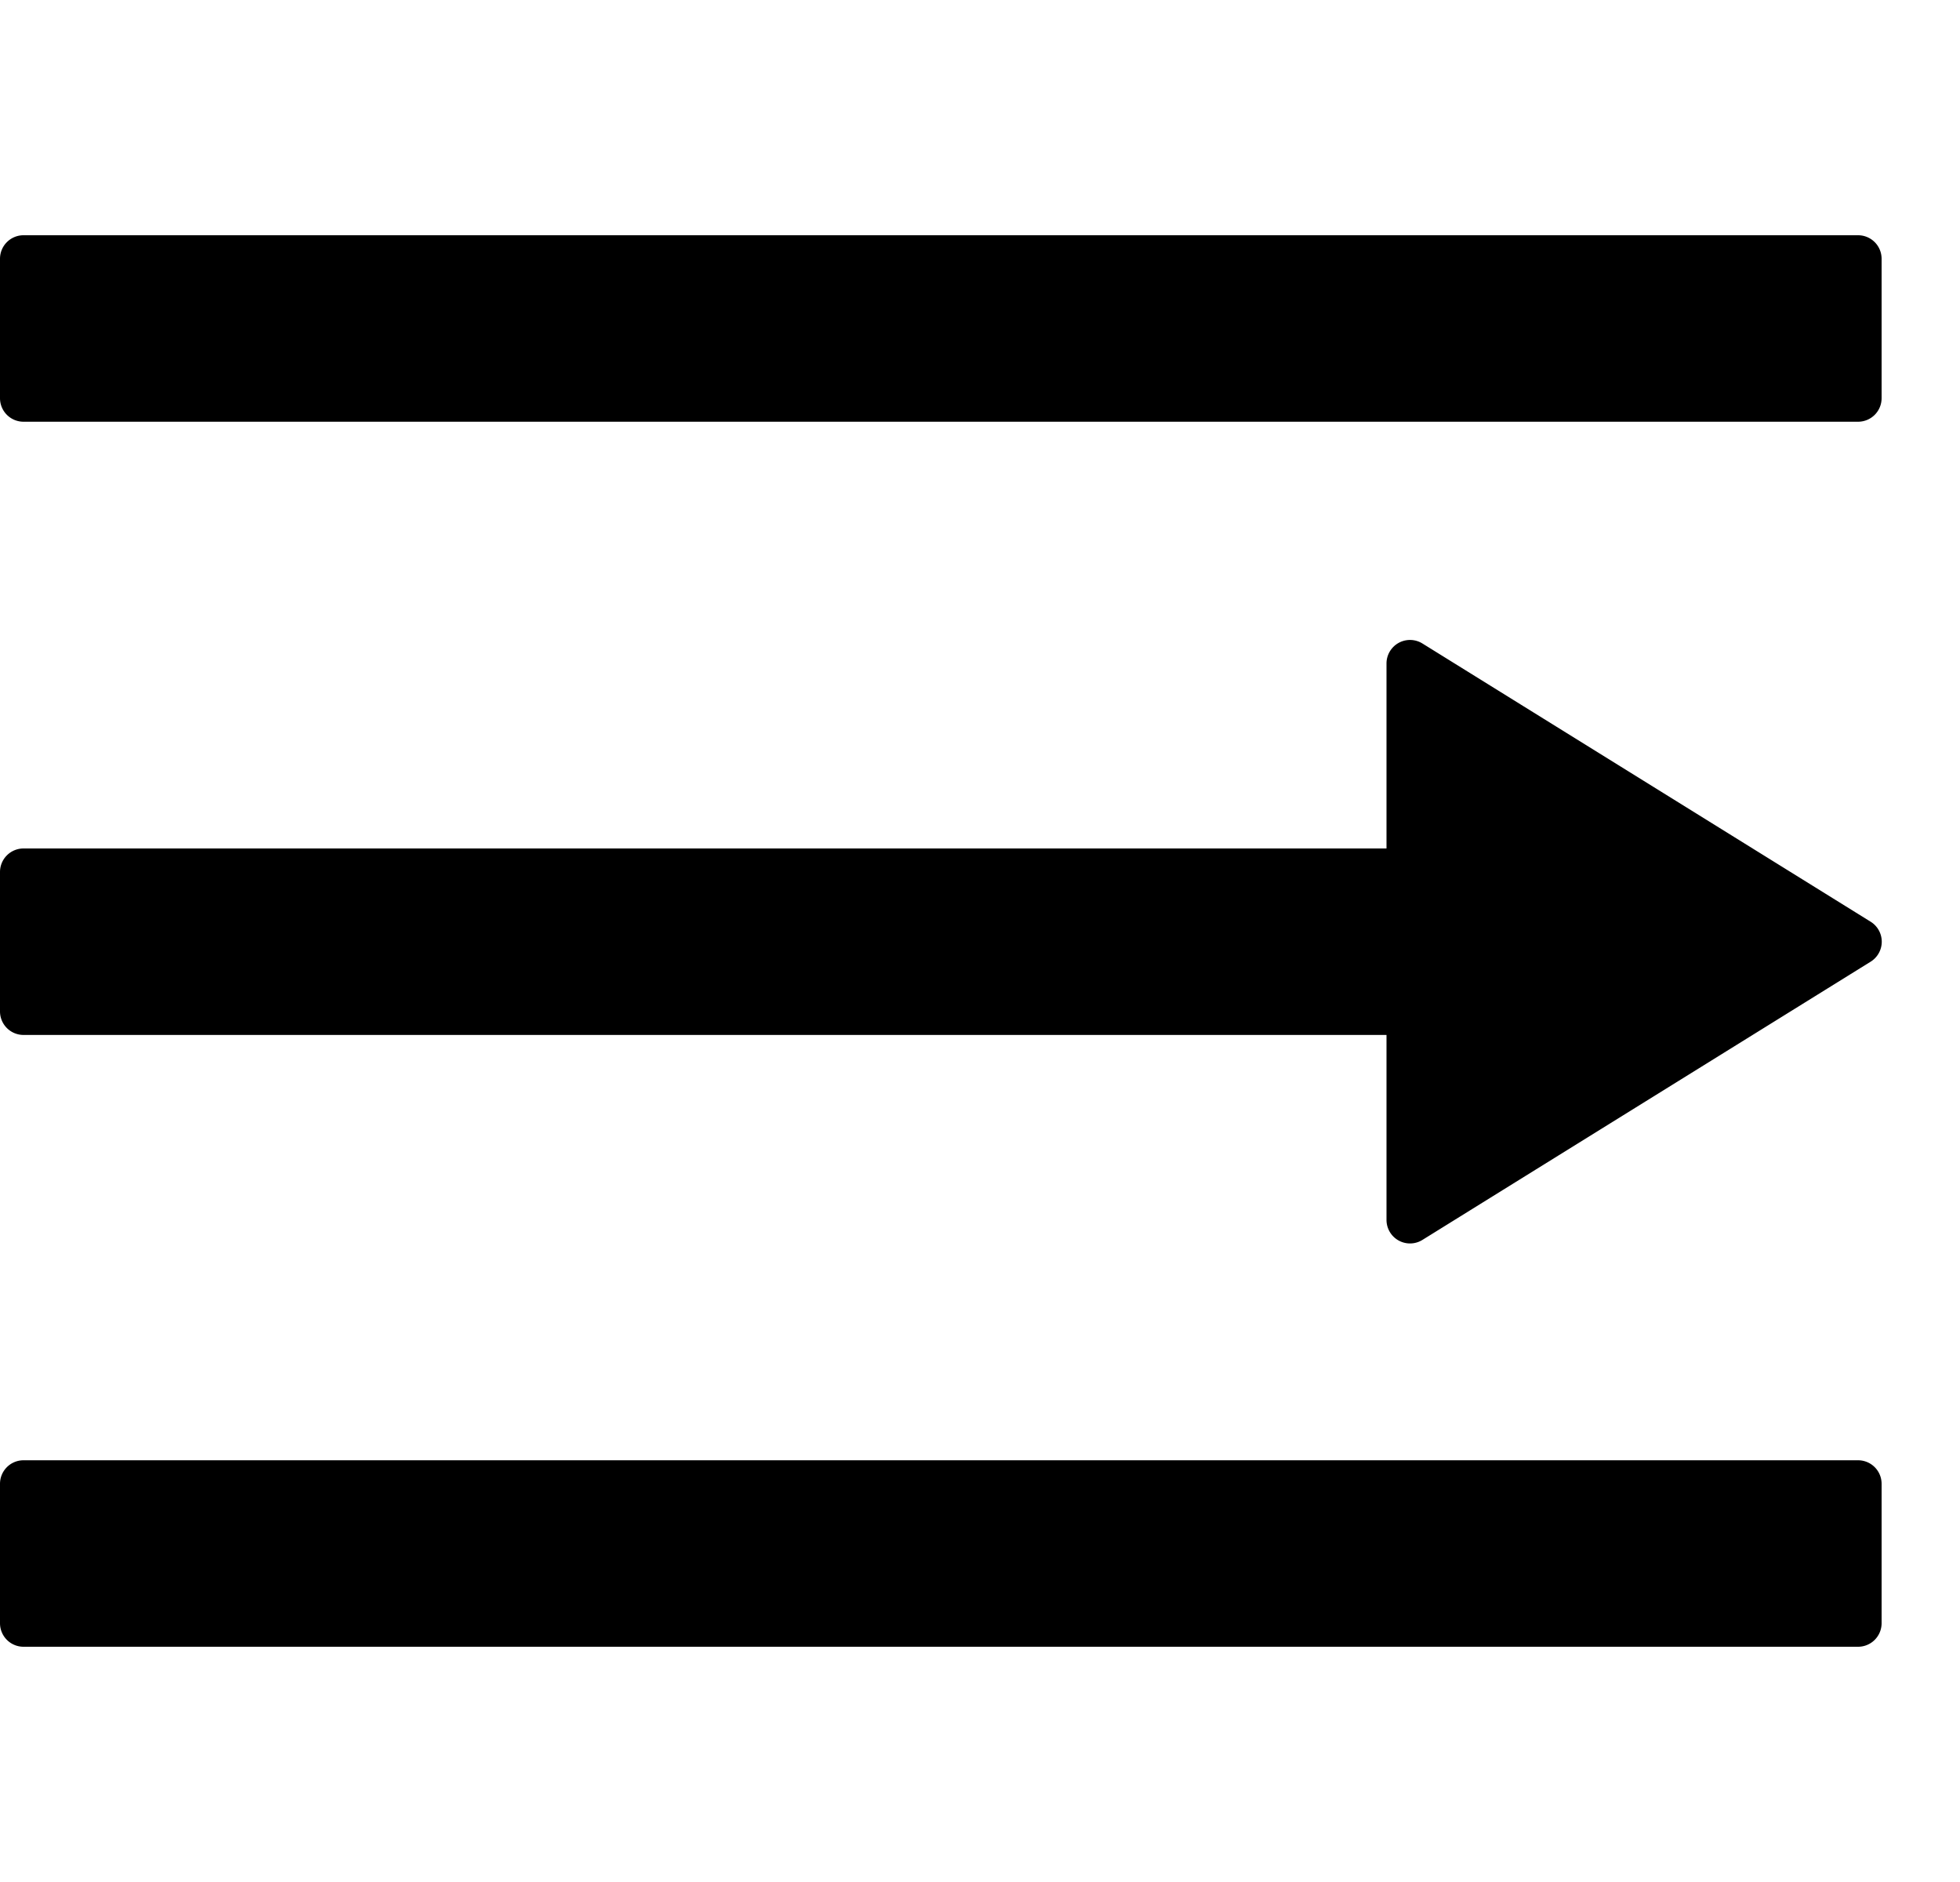 <svg width="25" height="24" viewBox="0 0 25 24"><path d="M23.7 5.378a.3.3 0 0 0 .3-.3V3.3a.3.3 0 0 0-.3-.3H.3a.3.3 0 0 0-.3.3v1.778a.3.3 0 0 0 .3.3zM24 20.7a.3.3 0 0 1-.3.3H.3a.3.3 0 0 1-.3-.3v-1.778a.3.3 0 0 1 .3-.3h23.4a.3.3 0 0 1 .3.3zM.3 13.198h17.385v2.359a.3.3 0 0 0 .458.255l5.717-3.548a.3.3 0 0 0 0-.51l-5.717-3.548a.3.3 0 0 0-.458.254v2.36H.3a.3.3 0 0 0-.3.3v1.778a.3.3 0 0 0 .3.3"/></svg>